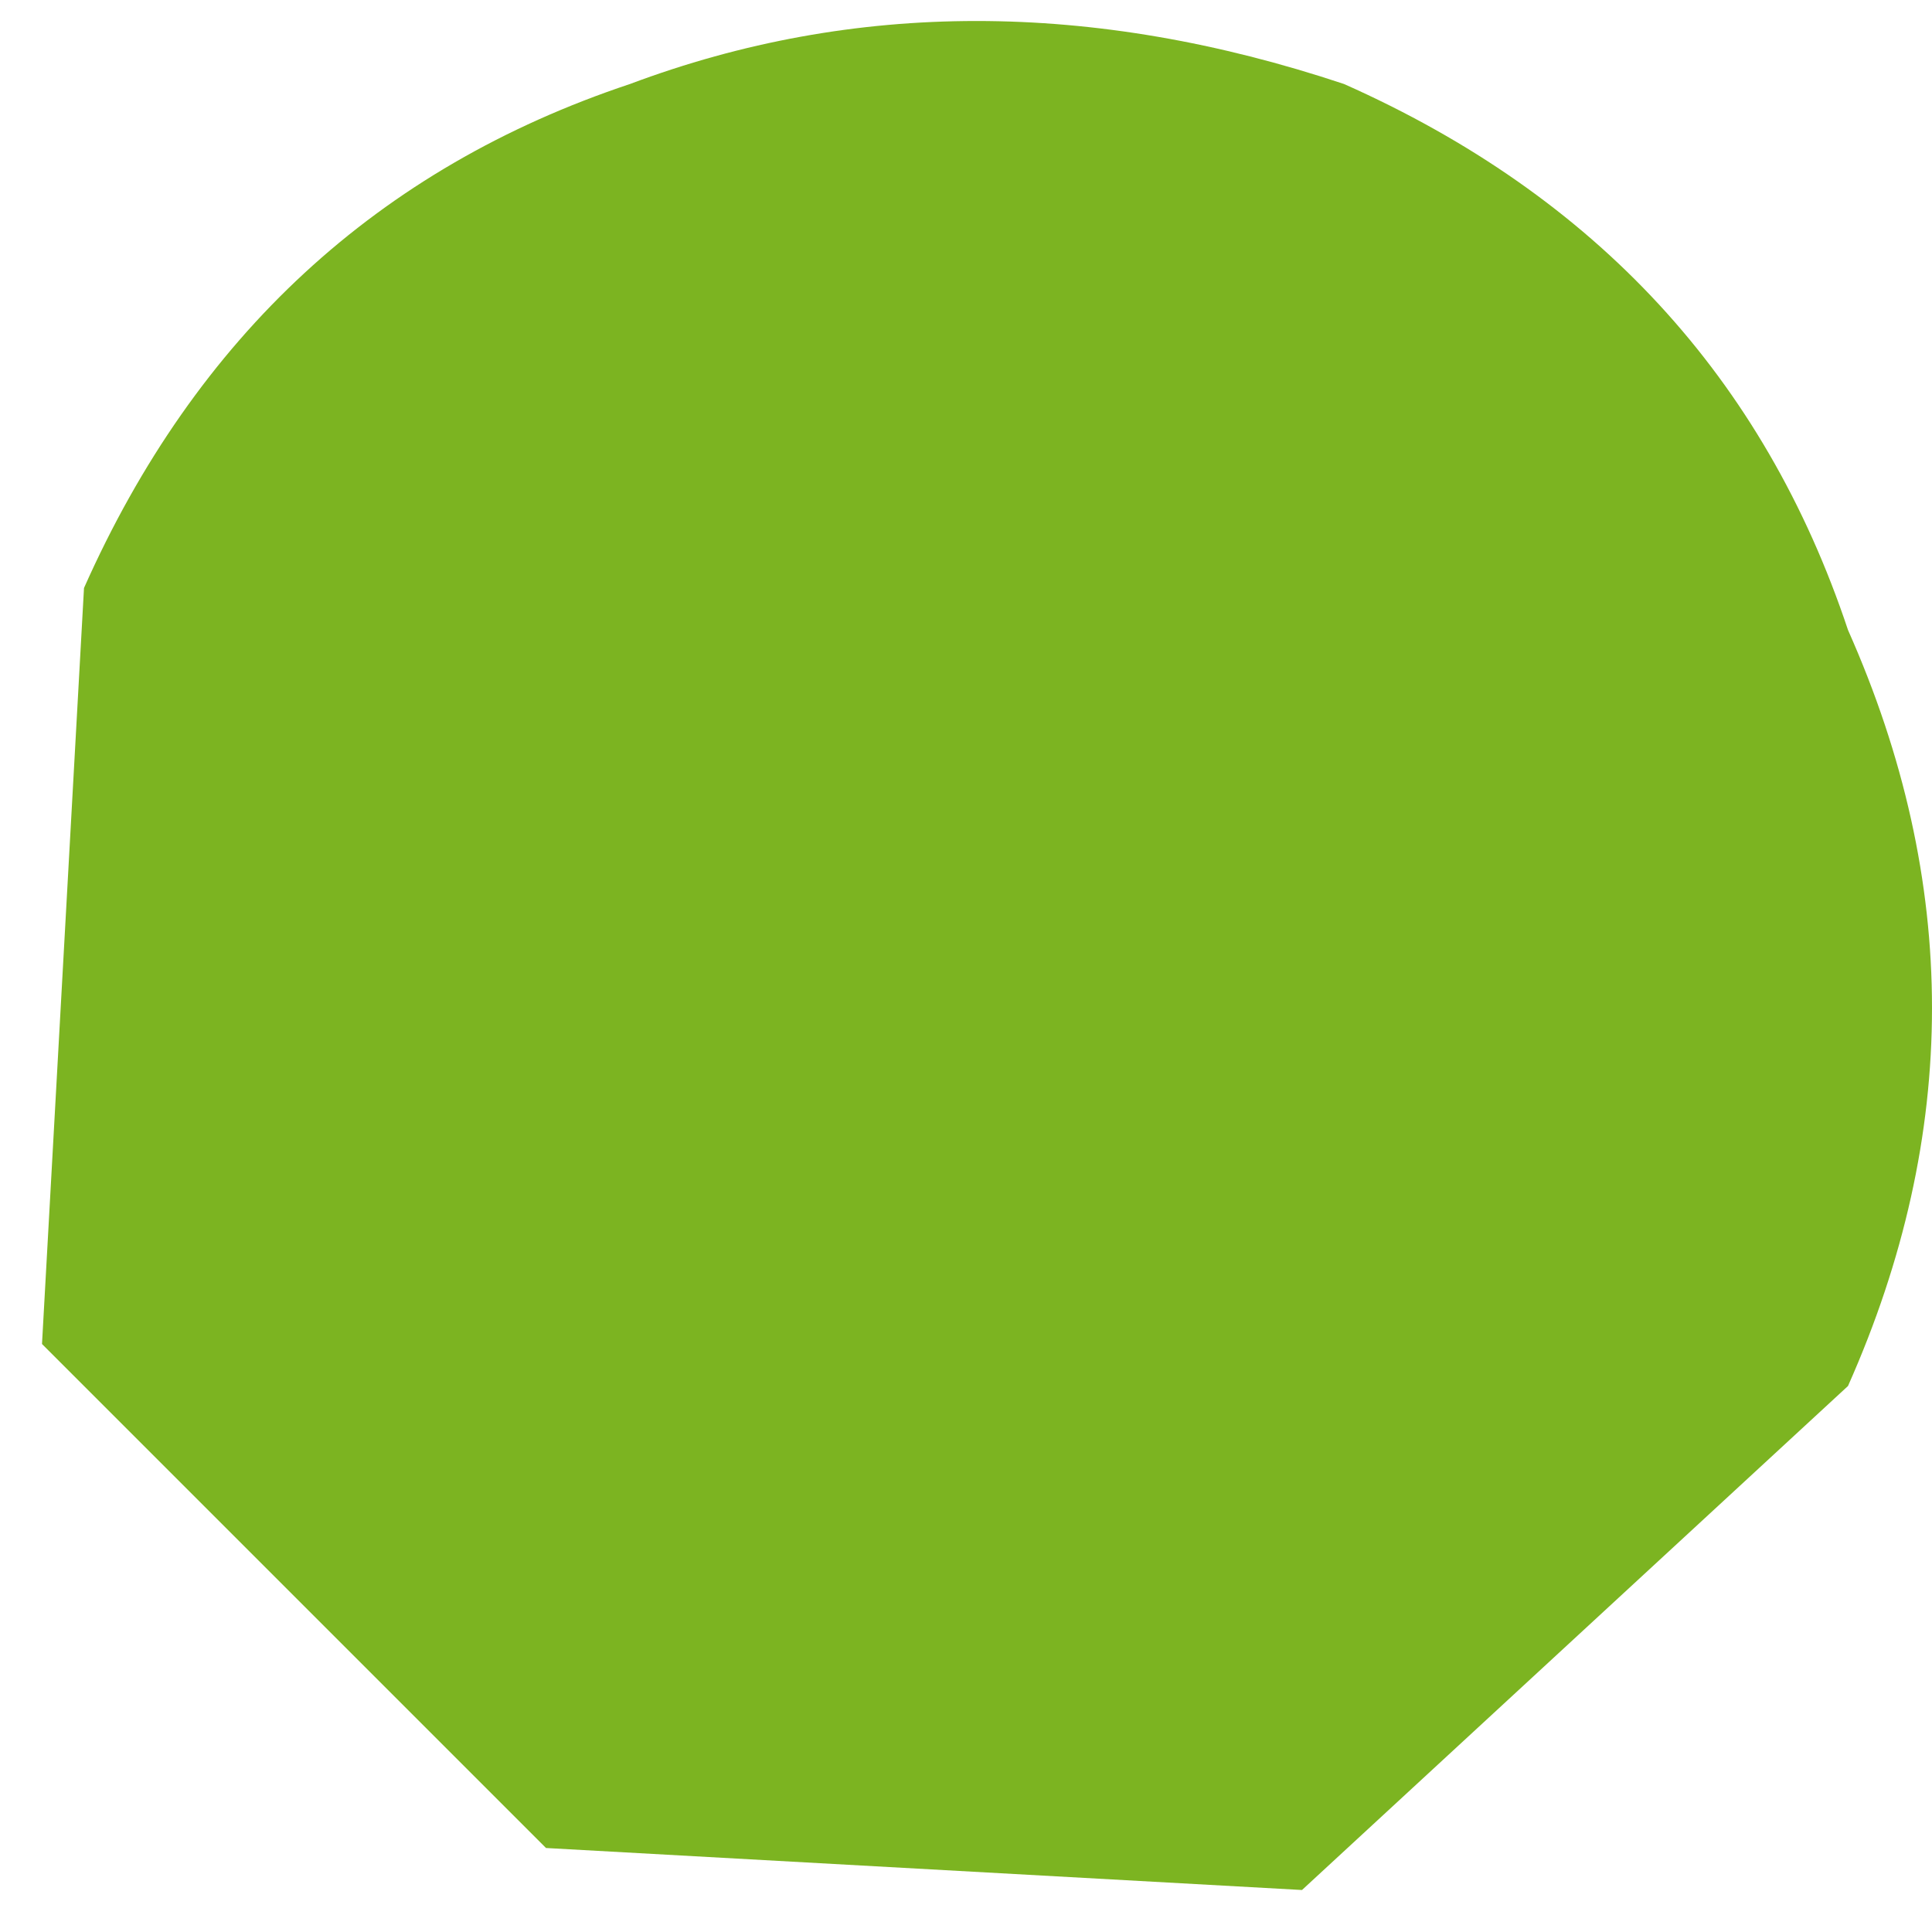 <?xml version="1.0" encoding="UTF-8" standalone="no"?>
<svg xmlns:xlink="http://www.w3.org/1999/xlink" height="2.3px" width="2.3px" xmlns="http://www.w3.org/2000/svg">
  <g transform="matrix(1.0, 0.0, 0.0, 1.0, 28.35, -60.1)">
    <path d="M-28.25 60.8 Q-28.05 60.35 -27.6 60.2 -27.2 60.05 -26.75 60.2 -26.3 60.4 -26.15 60.85 -25.95 61.3 -26.15 61.75 L-26.8 62.35 -27.7 62.3 -28.3 61.7 -28.25 60.8" fill="#7cb421" fill-rule="evenodd" stroke="none"/>
  </g>
</svg>
